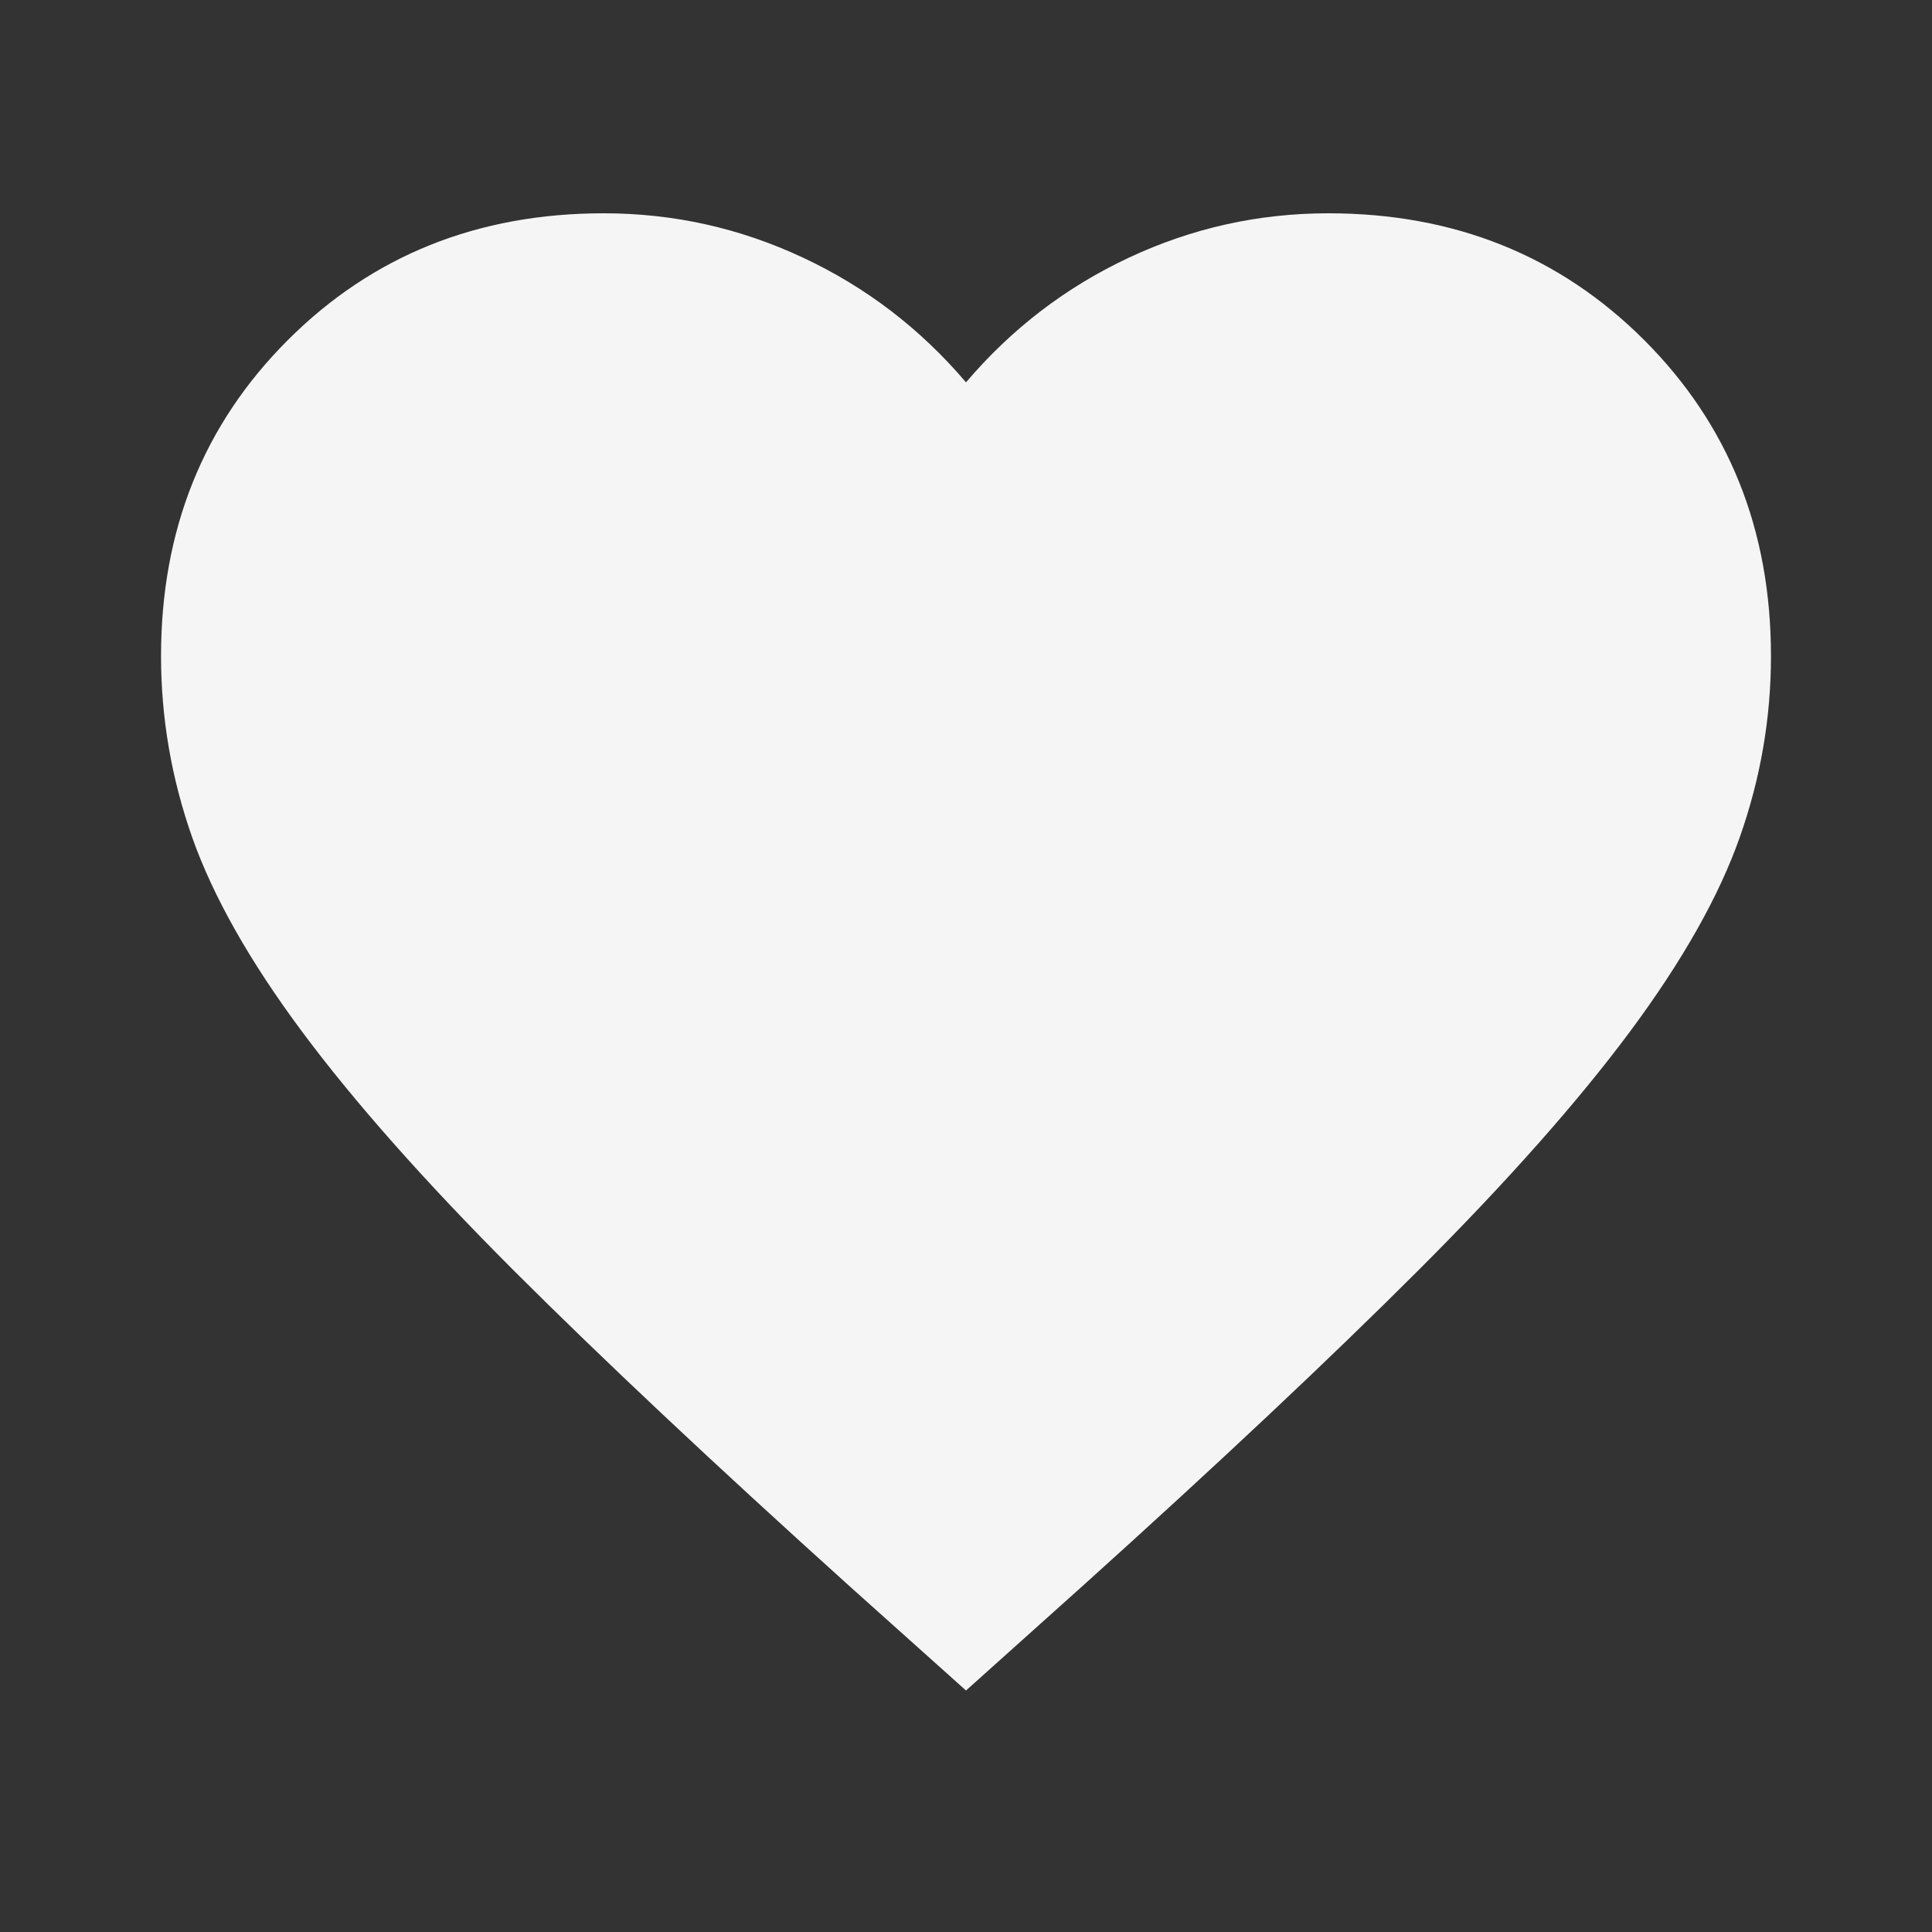 <svg width="20" height="20" viewBox="0 0 20 20" fill="none" xmlns="http://www.w3.org/2000/svg">
<rect x="0" y="0" width="20" height="20" fill="#333333" stroke="none"/>
<path d="M10 17.5L8.791 16.417C7.389 15.153 6.229 14.062 5.312 13.146C4.396 12.229 3.667 11.406 3.125 10.677C2.583 9.948 2.205 9.278 1.989 8.667C1.774 8.055 1.667 7.43 1.667 6.792C1.667 5.486 2.104 4.396 2.979 3.521C3.854 2.646 4.944 2.208 6.25 2.208C6.972 2.208 7.66 2.361 8.312 2.667C8.965 2.972 9.528 3.403 10 3.958C10.472 3.403 11.035 2.972 11.687 2.667C12.34 2.361 13.028 2.208 13.75 2.208C15.055 2.208 16.146 2.646 17.021 3.521C17.896 4.396 18.333 5.486 18.333 6.792C18.333 7.43 18.226 8.055 18.01 8.667C17.795 9.278 17.416 9.948 16.875 10.677C16.333 11.406 15.604 12.229 14.687 13.146C13.771 14.062 12.611 15.153 11.208 16.417L10 17.5Z" fill="#F5F5F5"/>
</svg>
